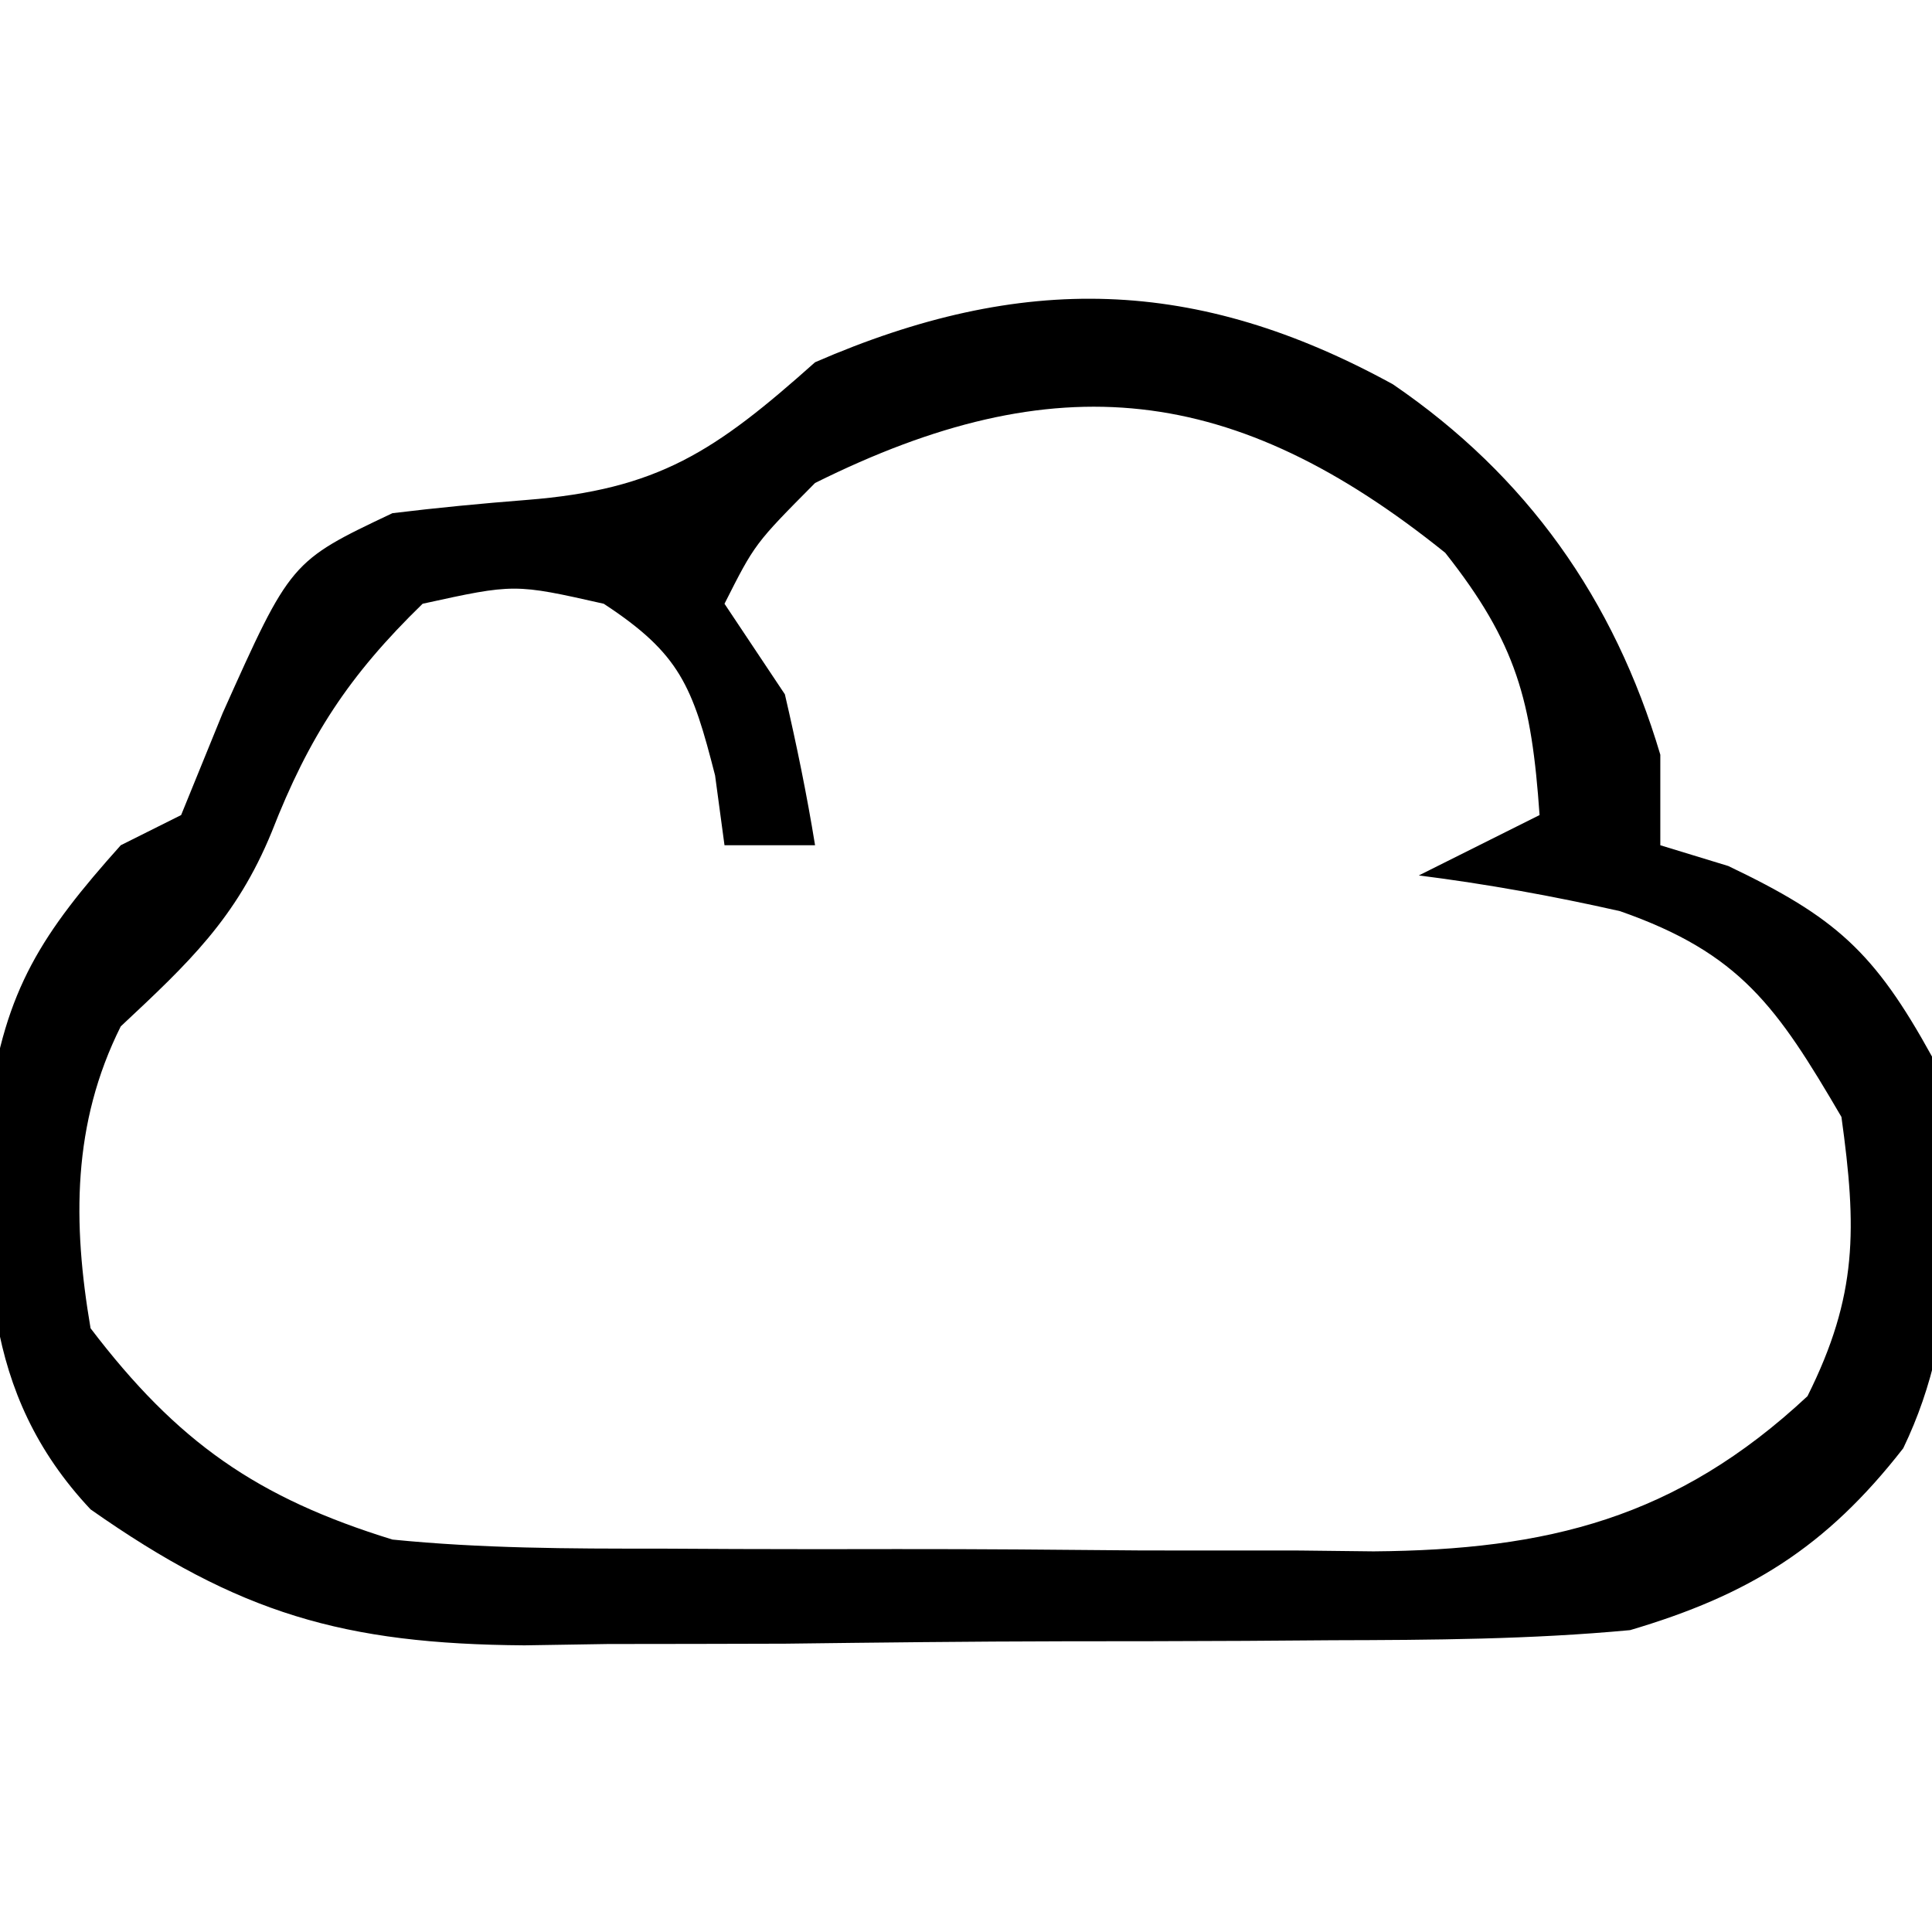 <?xml version="1.0" encoding="UTF-8"?>
<svg version="1.1" xmlns="http://www.w3.org/2000/svg" width="64" height="64">
<path d="M0 0 C4.431 3.025 7.325 7.108 8.859 12.27 C8.859 13.26 8.859 14.25 8.859 15.27 C9.602 15.496 10.344 15.723 11.109 15.957 C14.664 17.654 15.943 18.791 17.859 22.27 C18.589 26.704 18.898 31.115 16.906 35.246 C14.341 38.541 11.784 40.11 7.859 41.27 C4.57 41.578 1.294 41.597 -2.008 41.605 C-3.437 41.615 -3.437 41.615 -4.896 41.626 C-6.908 41.636 -8.92 41.64 -10.932 41.64 C-13.998 41.645 -17.063 41.681 -20.129 41.719 C-22.089 41.725 -24.048 41.729 -26.008 41.73 C-26.918 41.745 -27.829 41.759 -28.767 41.774 C-34.751 41.731 -38.224 40.725 -43.141 37.27 C-46.79 33.384 -46.635 29.031 -46.504 23.938 C-45.973 20.036 -44.749 18.185 -42.141 15.27 C-41.481 14.94 -40.821 14.61 -40.141 14.27 C-39.46 12.599 -39.46 12.599 -38.766 10.895 C-36.512 5.866 -36.512 5.866 -33.141 4.27 C-31.665 4.09 -30.185 3.948 -28.703 3.832 C-24.326 3.489 -22.447 2.218 -19.141 -0.73 C-12.274 -3.716 -6.505 -3.568 0 0 Z M-19.141 3.27 C-21.135 5.279 -21.135 5.279 -22.141 7.27 C-21.151 8.755 -21.151 8.755 -20.141 10.27 C-19.756 11.925 -19.413 13.592 -19.141 15.27 C-20.131 15.27 -21.121 15.27 -22.141 15.27 C-22.244 14.506 -22.347 13.743 -22.453 12.957 C-23.209 10.003 -23.603 8.932 -26.141 7.27 C-29.098 6.603 -29.098 6.603 -32.141 7.27 C-34.582 9.643 -35.905 11.667 -37.141 14.832 C-38.315 17.694 -39.901 19.174 -42.141 21.27 C-43.752 24.493 -43.736 27.784 -43.141 31.27 C-40.267 35.046 -37.626 36.887 -33.141 38.27 C-30.203 38.564 -27.282 38.574 -24.332 38.57 C-23.488 38.575 -22.643 38.579 -21.773 38.583 C-19.992 38.589 -18.211 38.59 -16.43 38.585 C-13.716 38.582 -11.002 38.606 -8.287 38.631 C-6.552 38.633 -4.817 38.634 -3.082 38.633 C-2.276 38.642 -1.469 38.651 -0.638 38.661 C5.11 38.614 9.387 37.577 13.734 33.52 C15.404 30.18 15.368 27.957 14.859 24.27 C12.728 20.626 11.51 18.846 7.523 17.453 C5.304 16.952 3.116 16.555 0.859 16.27 C2.179 15.61 3.499 14.95 4.859 14.27 C4.596 10.497 4.107 8.583 1.734 5.582 C-5.25 -0.036 -11.164 -0.702 -19.141 3.27 Z " fill="#000000" transform="translate(46.141,12.73)"/>
</svg>

